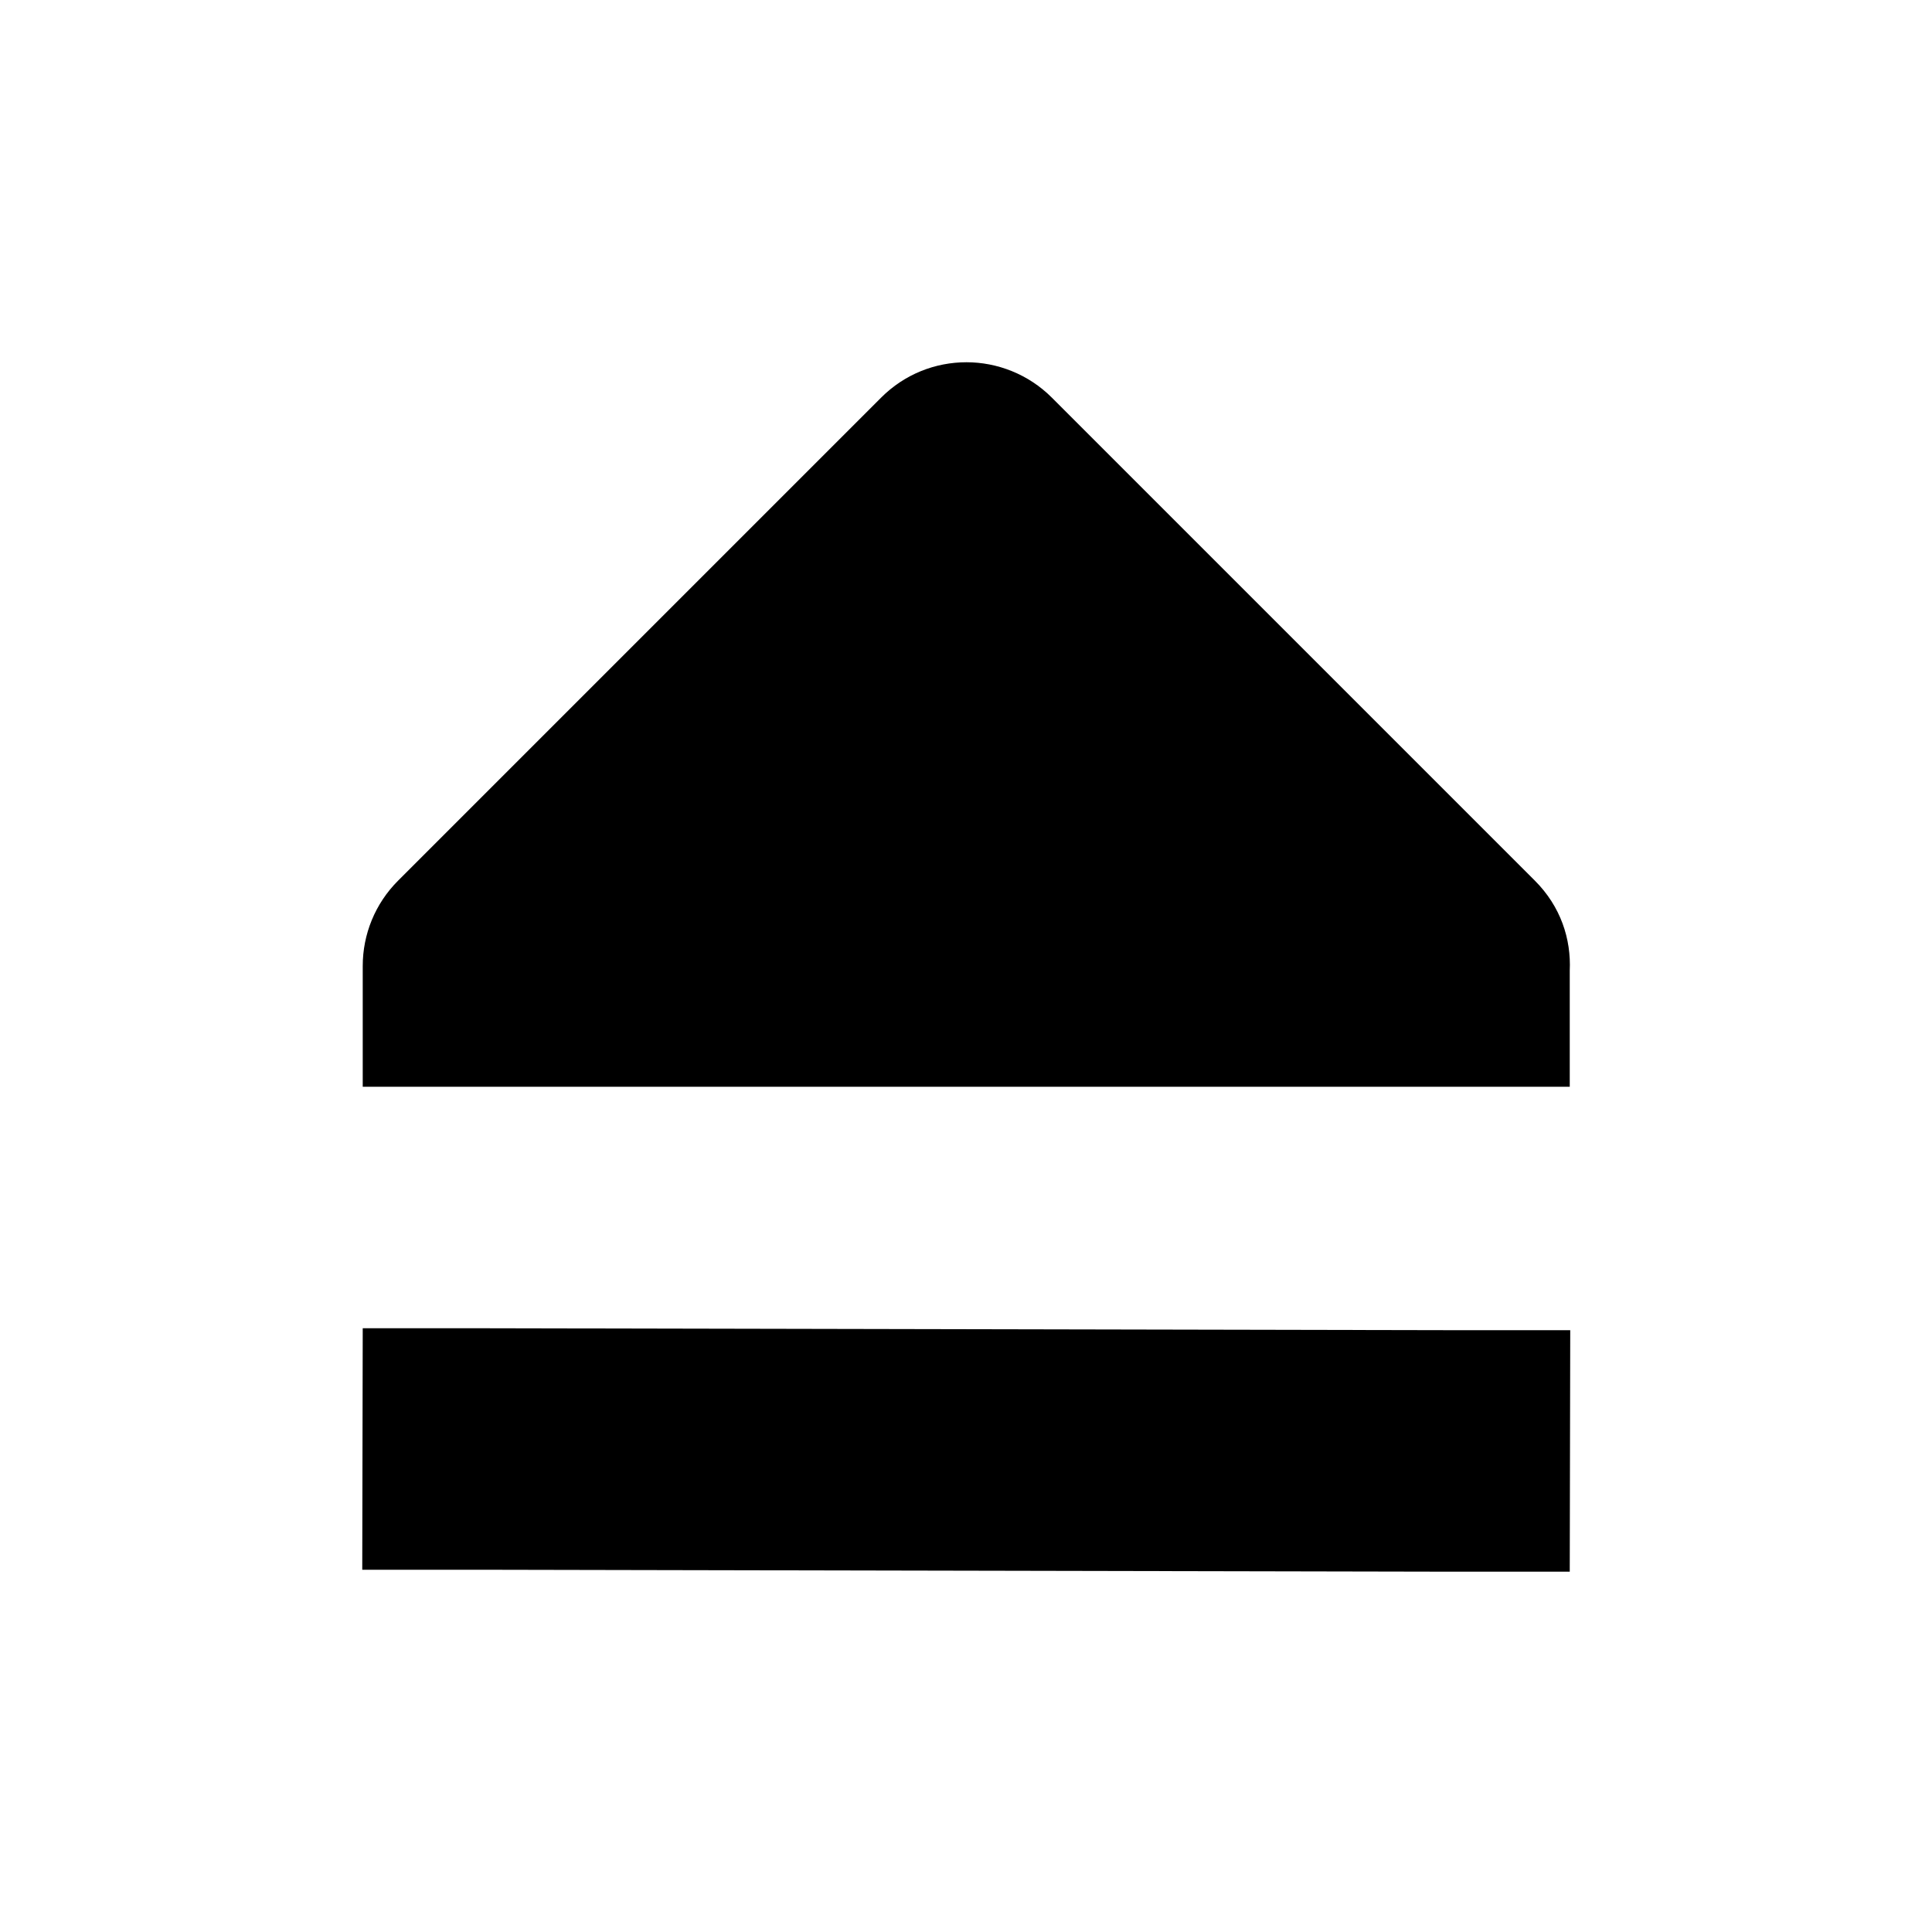 <svg xmlns="http://www.w3.org/2000/svg" height="16px" viewBox="0 0 16 16" width="16px">
    <g>
        <path d="m 8.004 3 c -0.258 0 -0.512 0.098 -0.707 0.293 l -4 4 c -0.191 0.191 -0.293 0.445 -0.293 0.707 v 1 h 9.996 v -0.961 c 0.012 -0.262 -0.074 -0.531 -0.289 -0.746 l -4 -4 c -0.195 -0.195 -0.453 -0.293 -0.707 -0.293 z m 0 0" />
        <path d="m 3 13 l 0.004 -2 h 1 l 8 0.016 h 1 l -0.004 2 h -1 l -8 -0.016 z m 0 0" />
    </g>
</svg>
